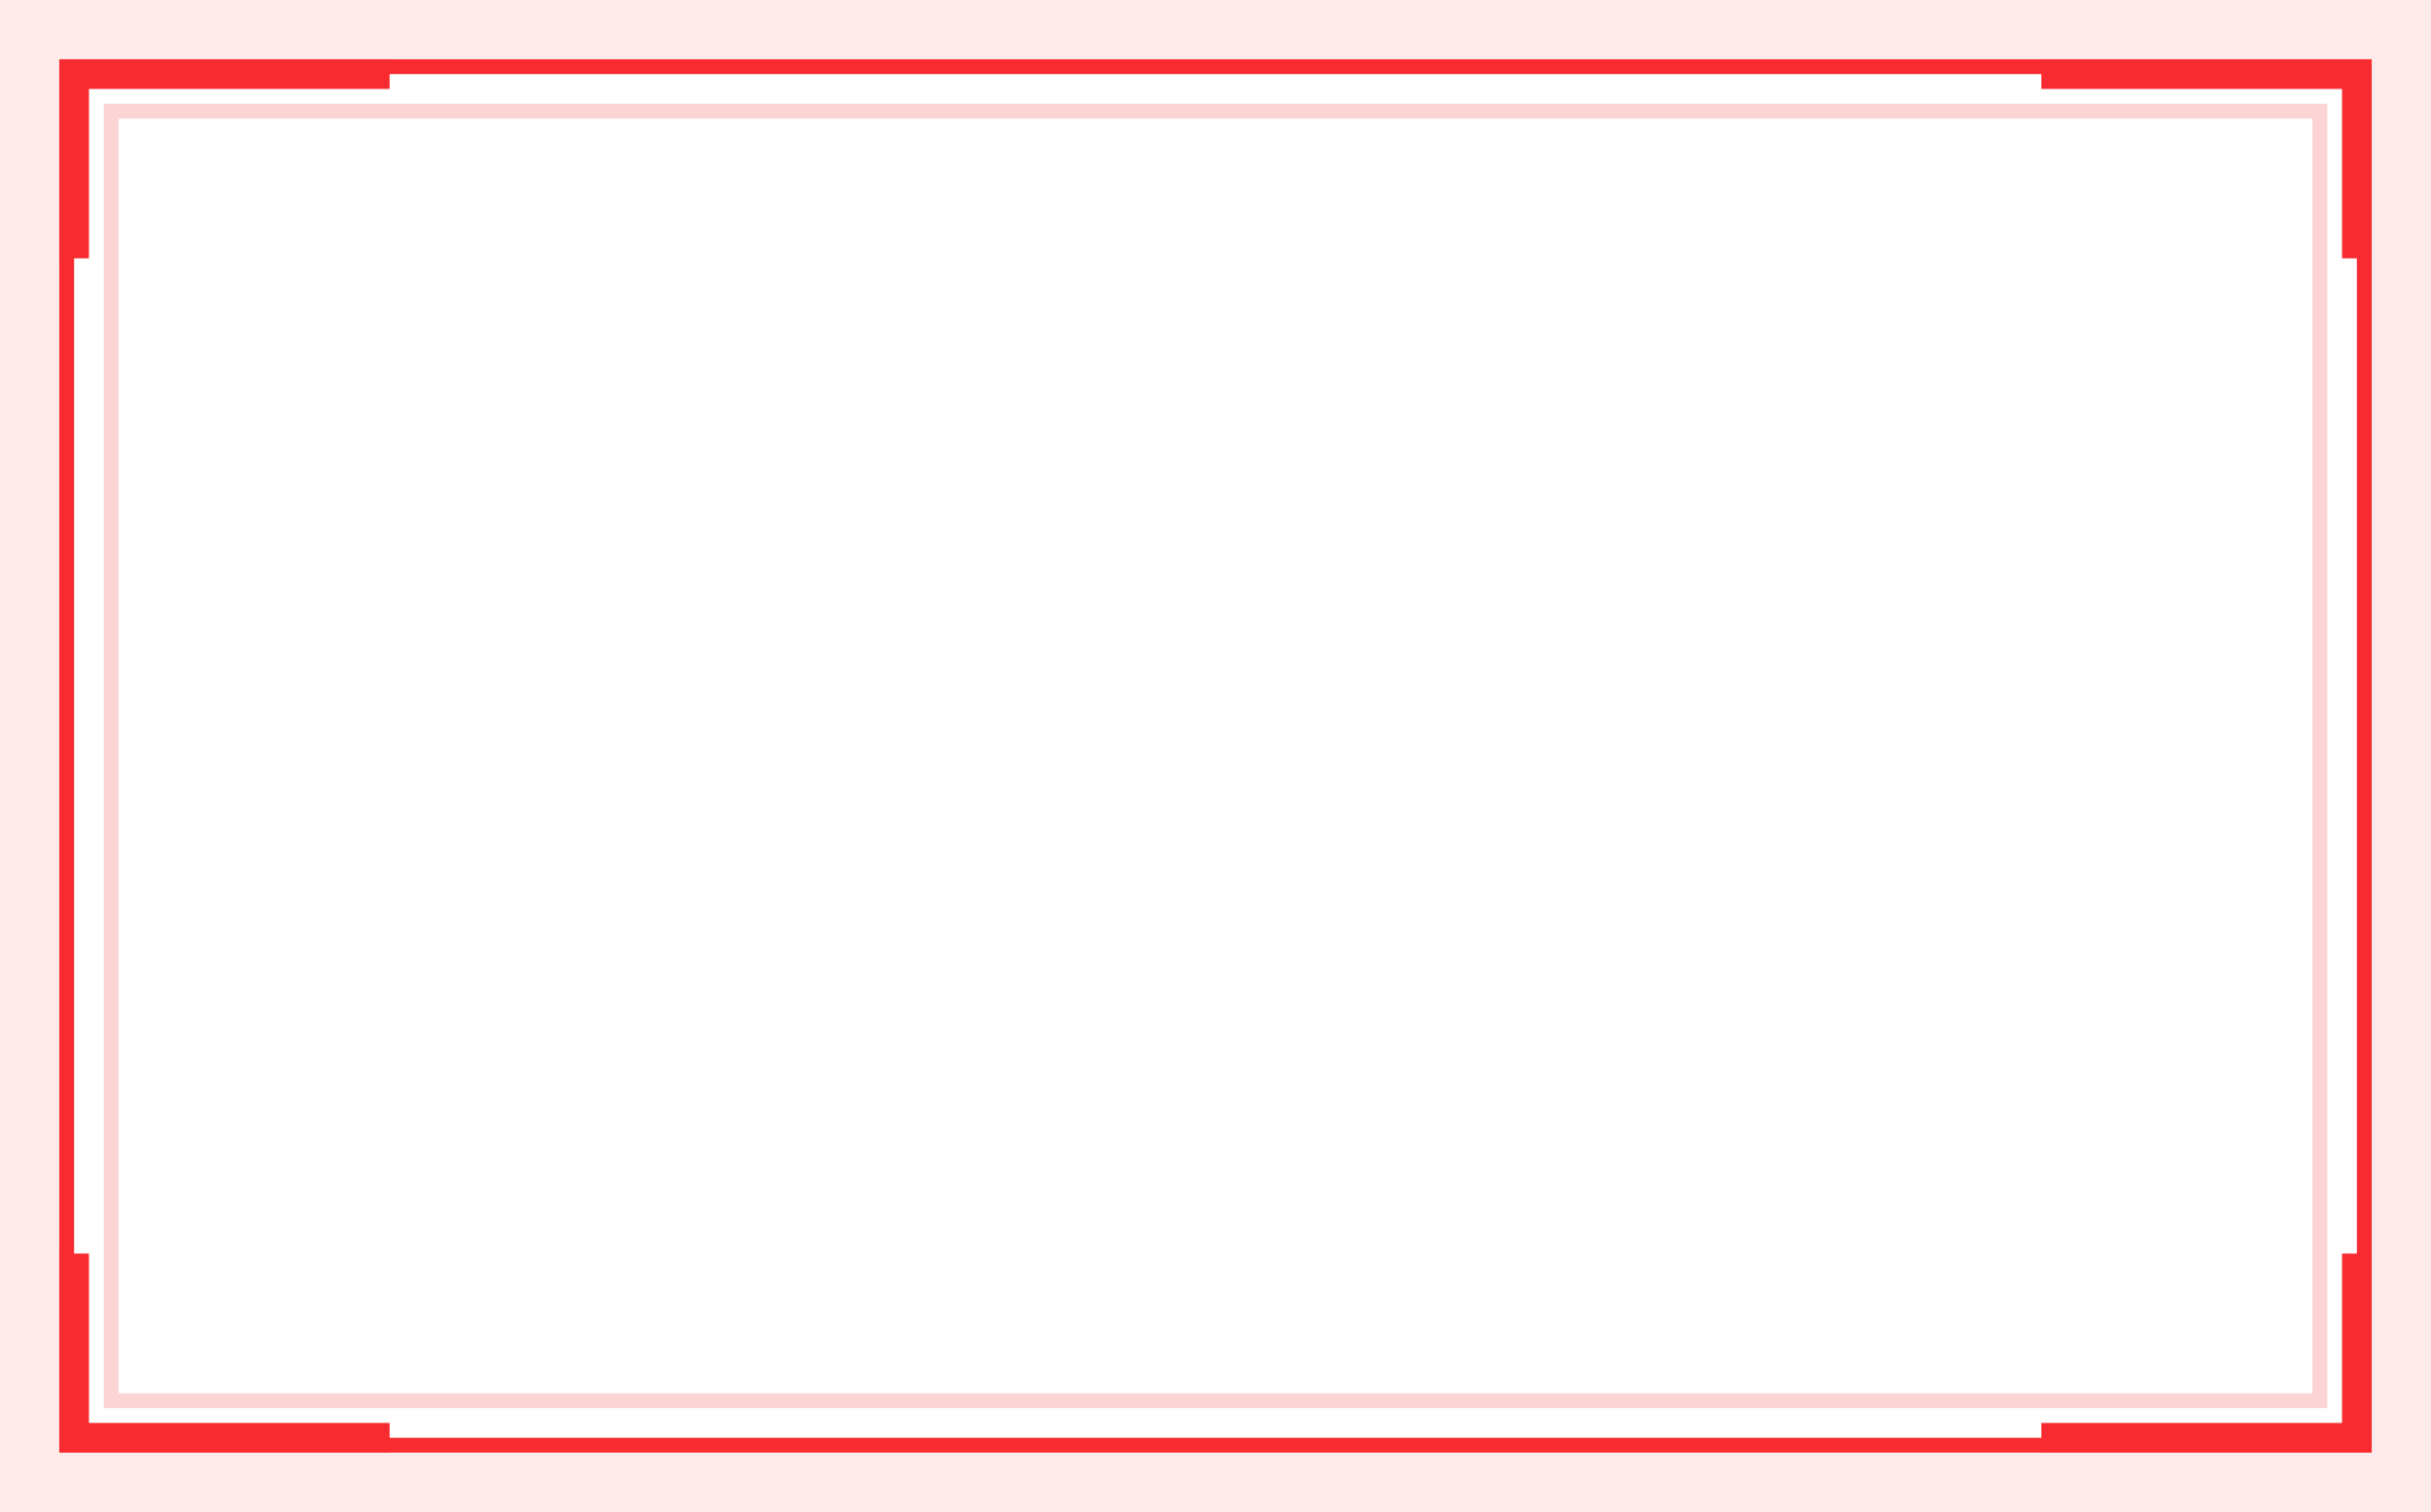 <svg xmlns="http://www.w3.org/2000/svg" xmlns:xlink="http://www.w3.org/1999/xlink" fill="none" version="1.1" width="164" height="102" viewBox="0 0 164 102"><g style="mix-blend-mode:passthrough"><g style="mix-blend-mode:passthrough"><rect x="2" y="2" width="160" height="98" rx="0" fill-opacity="0" stroke-opacity="0.1" stroke="#F82C30" fill="none" stroke-width="4"/></g><g style="mix-blend-mode:passthrough"><rect x="4.5" y="4.5" width="155" height="93" rx="0" fill-opacity="0" stroke-opacity="1" stroke="#F82C30" fill="none" stroke-width="1"/></g><g style="mix-blend-mode:passthrough"><path d="M26.286,4L26.286,6L6,6L6,17.429L4,17.429L4,4L26.286,4ZM137.714,4L160,4L160,17.429L158,17.429L158,6L137.714,6L137.714,4ZM160,84.571L160,98L137.714,98L137.714,96L158,96L158,84.571L160,84.571ZM26.286,98L4,98L4,84.571L6,84.571L6,96L26.286,96L26.286,98Z" fill-rule="evenodd" fill="#F82C30" fill-opacity="1"/></g><g style="mix-blend-mode:passthrough"><rect x="7.5" y="7.5" width="149" height="87" rx="0" fill-opacity="0" stroke-opacity="0.2" stroke="#F82C30" fill="none" stroke-width="1"/></g></g></svg>